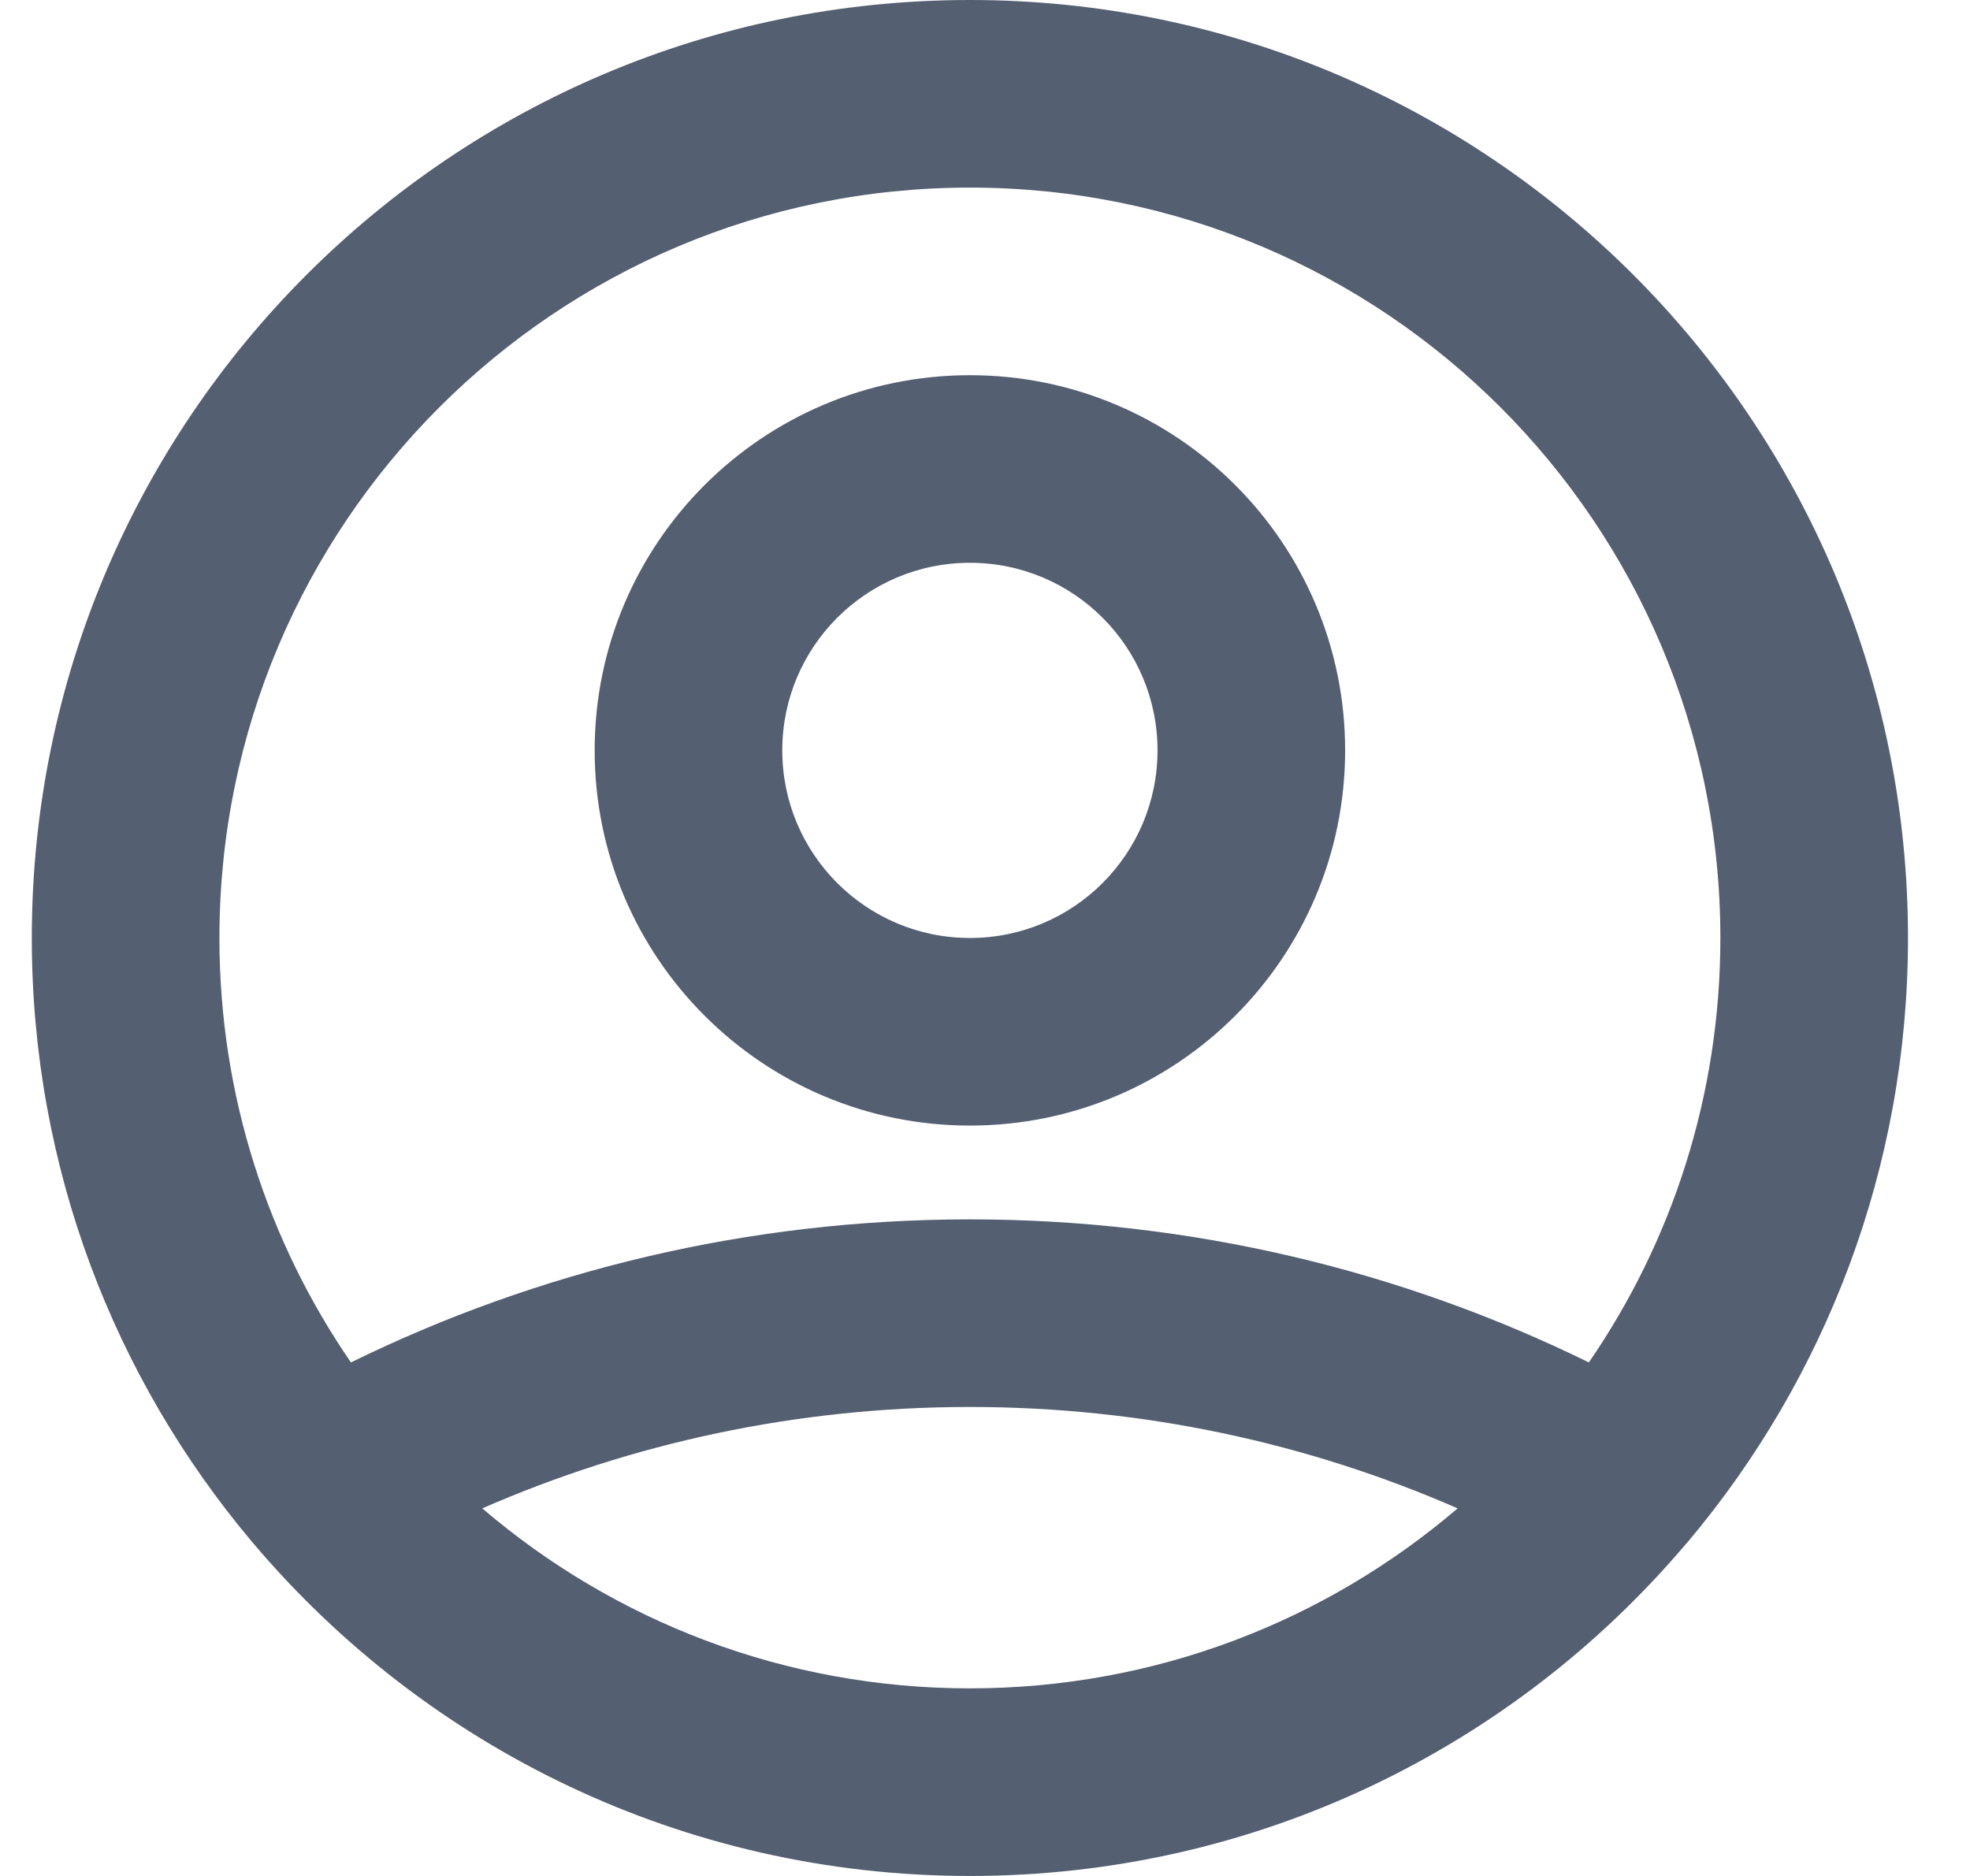 <svg width="21" height="20" viewBox="0 0 21 20" fill="none" xmlns="http://www.w3.org/2000/svg">
<path fill-rule="evenodd" clip-rule="evenodd" d="M10.339 2C5.921 2 2.339 5.582 2.339 10C2.339 11.68 2.857 13.239 3.741 14.525C5.733 13.548 7.974 13 10.339 13C12.705 13 14.945 13.548 16.937 14.525C17.822 13.238 18.339 11.68 18.339 10C18.339 5.582 14.758 2 10.339 2ZM17.994 16.436C19.457 14.696 20.339 12.451 20.339 10C20.339 4.477 15.862 0 10.339 0C4.817 0 0.339 4.477 0.339 10C0.339 12.451 1.221 14.696 2.685 16.436C2.693 16.445 2.701 16.455 2.709 16.464C4.544 18.627 7.281 20 10.339 20C13.398 20 16.135 18.627 17.969 16.464C17.978 16.455 17.986 16.445 17.994 16.436ZM15.538 16.081C13.947 15.386 12.189 15 10.339 15C8.49 15 6.732 15.386 5.141 16.081C6.539 17.277 8.355 18 10.339 18C12.324 18 14.14 17.277 15.538 16.081ZM10.339 6C9.235 6 8.339 6.895 8.339 8C8.339 9.105 9.235 10 10.339 10C11.444 10 12.339 9.105 12.339 8C12.339 6.895 11.444 6 10.339 6ZM6.339 8C6.339 5.791 8.13 4 10.339 4C12.549 4 14.339 5.791 14.339 8C14.339 10.209 12.549 12 10.339 12C8.13 12 6.339 10.209 6.339 8Z" fill="#545F71"/>
</svg>

